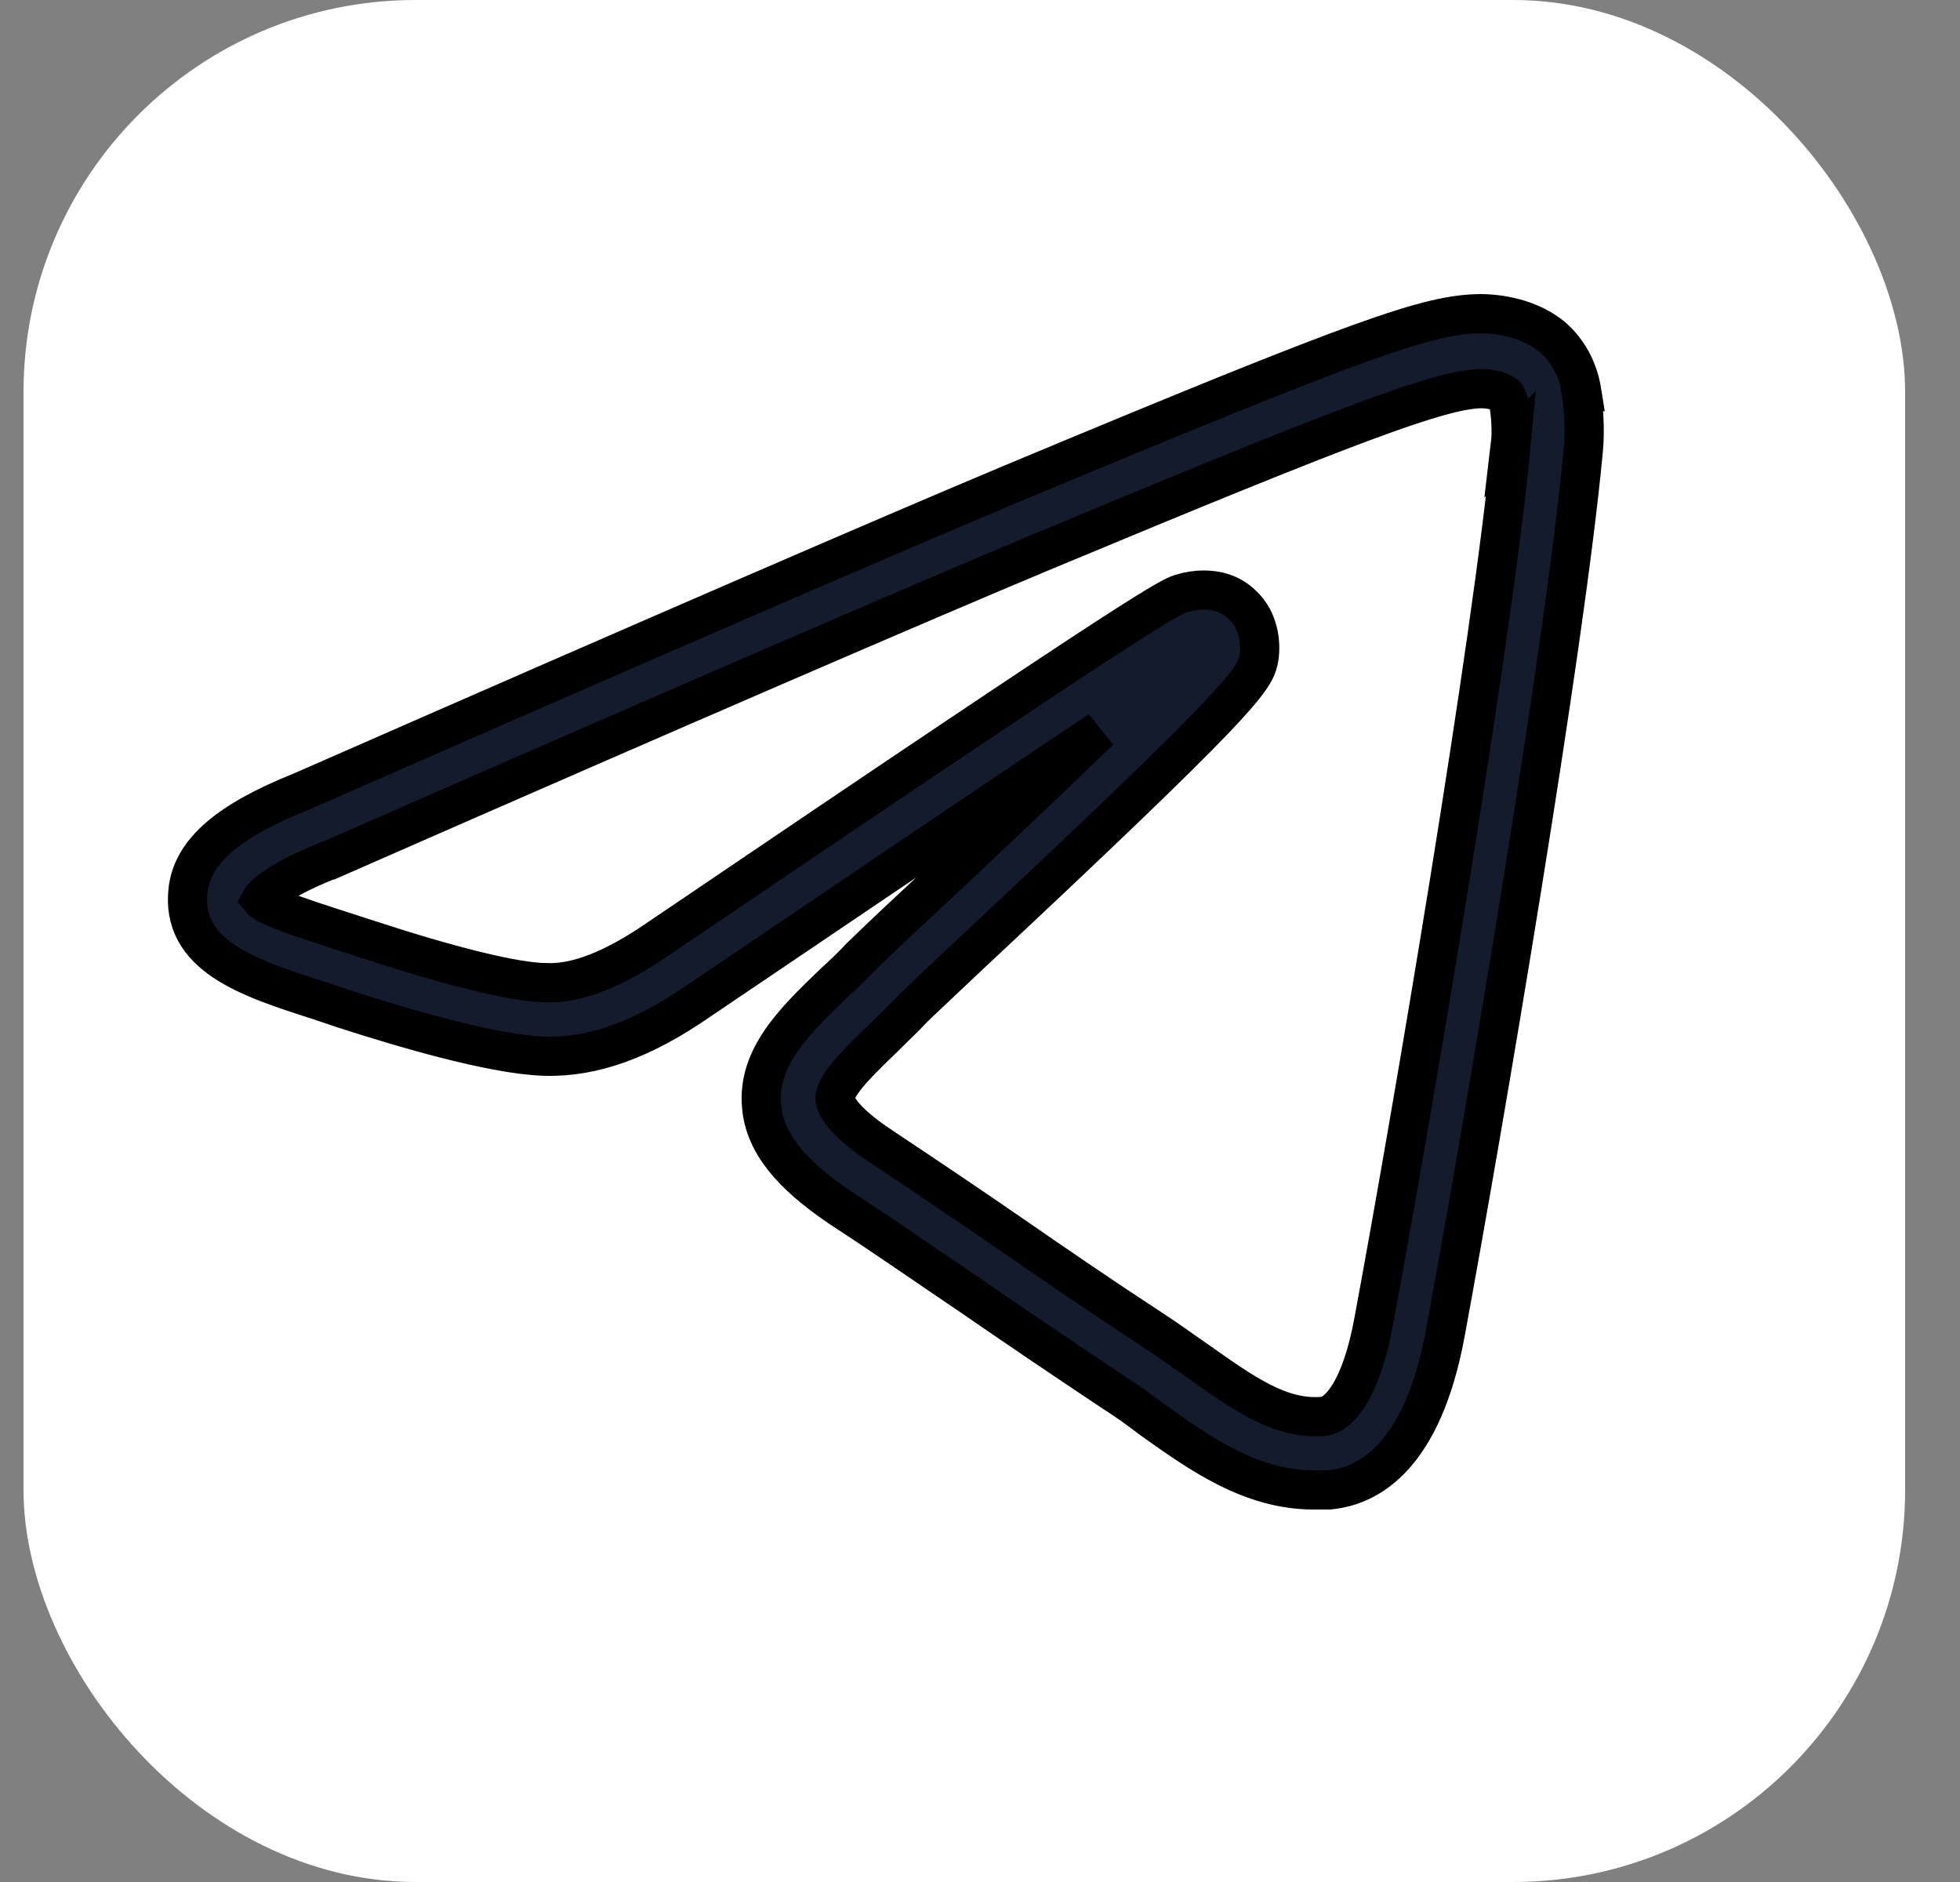 <svg xmlns="http://www.w3.org/2000/svg" width="25" height="24" viewBox="0 0 25 24" fill="none">
    <rect x="0" y="0" width="25" height="24" fill="#808080" stroke="none"/>
    <rect x="0.3" width="24" height="24" rx="5" fill="white" />
    <path
        d="M20.176 4.994C20.158 4.881 20.092 4.544 19.792 4.291C19.445 4.009 18.976 4 18.883 4C18.226 4.009 17.448 4.272 12.911 6.166C11.411 6.794 8.354 8.116 3.845 10.094C2.908 10.469 2.467 10.853 2.401 11.331C2.289 12.194 3.189 12.475 4.061 12.756L4.398 12.869C5.064 13.084 6.273 13.45 6.948 13.469C7.567 13.488 8.204 13.253 8.908 12.766C11.486 11.022 13.07 9.953 14.026 9.316C13.22 10.094 12.217 11.041 11.701 11.519C11.308 11.884 11.036 12.147 10.979 12.203C10.867 12.325 10.745 12.438 10.623 12.55C10.126 13.028 9.658 13.488 9.714 14.106C9.751 14.566 10.079 14.969 10.717 15.4C11.364 15.822 11.87 16.178 12.386 16.525C12.93 16.9 13.483 17.275 14.186 17.744C14.364 17.856 14.533 17.978 14.692 18.1C15.311 18.541 15.958 19 16.755 19C16.82 19 16.886 19 16.951 19C17.467 18.953 18.142 18.569 18.433 17.012C18.911 14.425 19.961 8.266 20.195 5.744C20.223 5.472 20.195 5.153 20.167 4.994H20.176ZM19.276 5.65C19.042 8.153 18.001 14.275 17.523 16.844C17.364 17.716 17.083 18.044 16.876 18.062C16.333 18.109 15.864 17.772 15.255 17.341C15.076 17.219 14.898 17.087 14.711 16.966C14.008 16.506 13.464 16.131 12.92 15.756C12.405 15.4 11.889 15.053 11.242 14.622C10.717 14.275 10.661 14.078 10.651 14.022C10.633 13.844 10.979 13.516 11.28 13.225C11.401 13.103 11.533 12.981 11.655 12.85C11.711 12.794 11.973 12.55 12.339 12.203C15.789 8.978 15.995 8.678 16.051 8.425C16.089 8.256 16.079 7.919 15.836 7.703C15.686 7.562 15.508 7.525 15.358 7.525C15.245 7.525 15.151 7.544 15.095 7.562C14.936 7.6 14.805 7.628 8.373 11.988C7.839 12.353 7.361 12.55 6.967 12.531C6.573 12.531 5.72 12.316 4.689 11.978L4.342 11.866C3.967 11.744 3.404 11.566 3.329 11.472C3.329 11.472 3.433 11.275 4.201 10.966C4.201 10.966 4.201 10.966 4.211 10.966C8.72 8.987 11.767 7.675 13.267 7.047C17.27 5.378 18.376 4.966 18.892 4.956C18.995 4.956 19.136 4.984 19.192 5.031C19.22 5.05 19.239 5.097 19.248 5.163C19.267 5.275 19.286 5.5 19.267 5.659L19.276 5.65Z"
        fill="#131B2C" stroke="black" stroke-width="0.5" />
</svg>